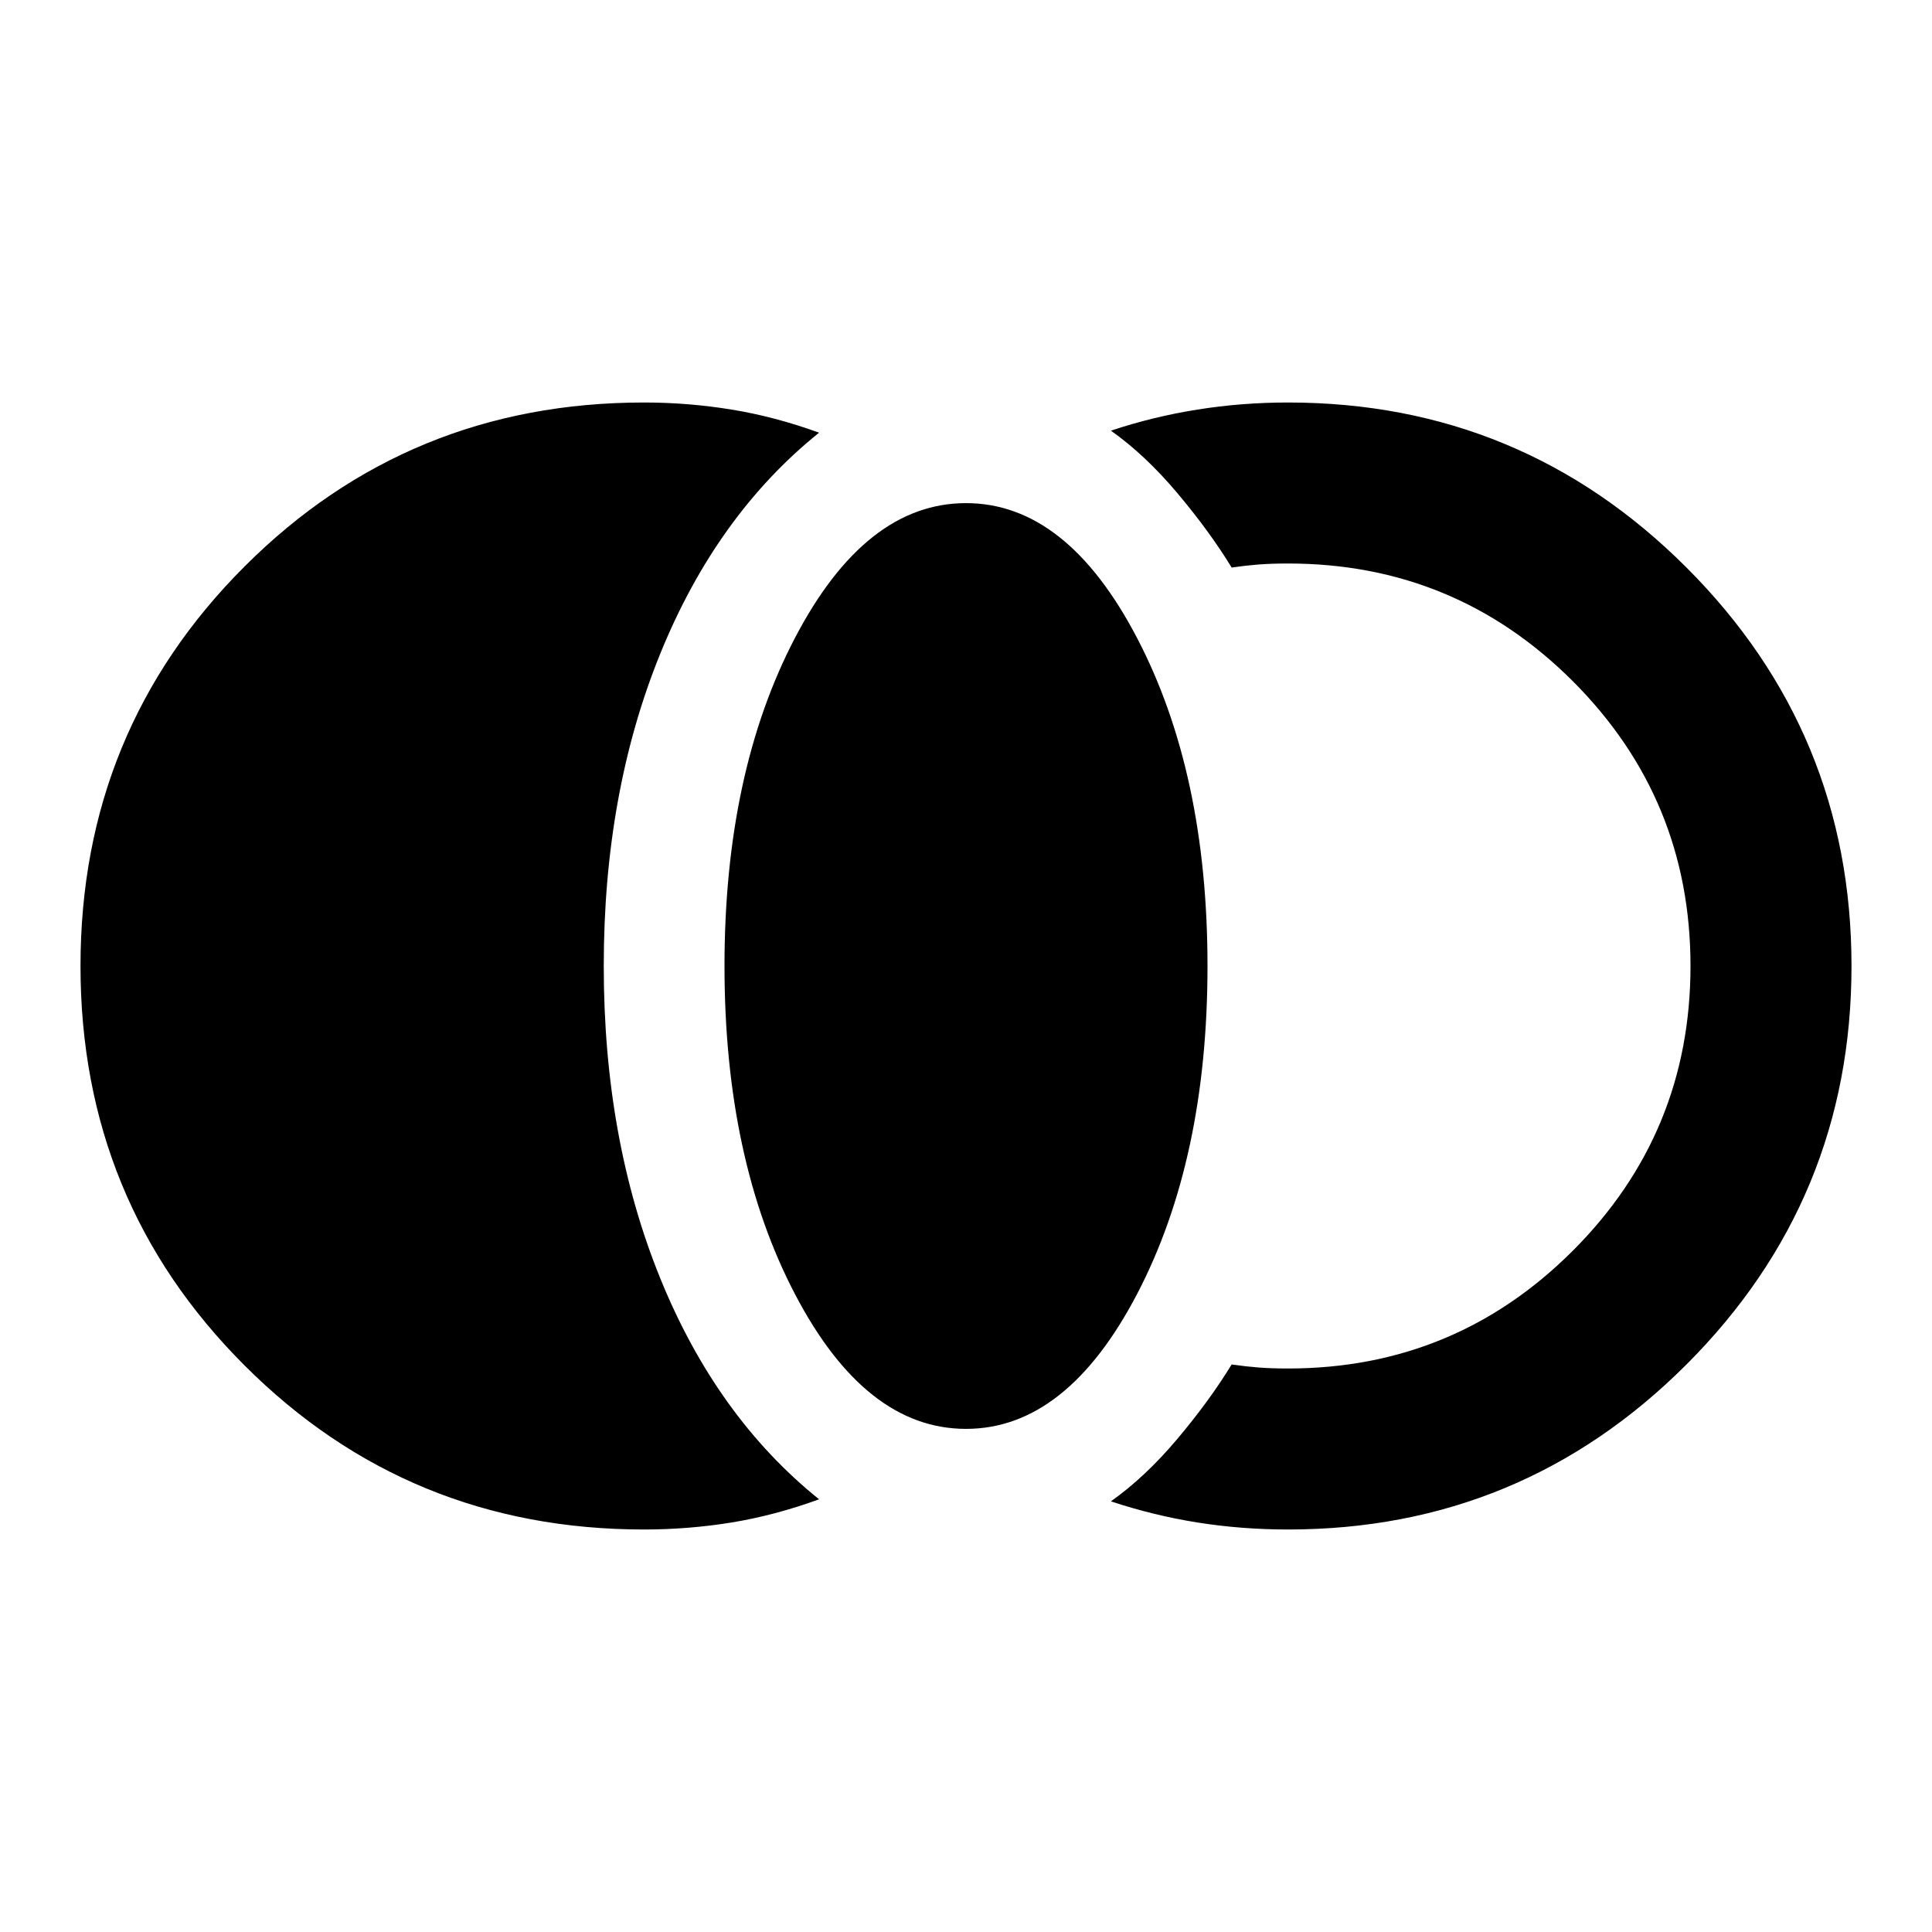 <svg xmlns="http://www.w3.org/2000/svg" height="24" width="24"><path d="M8 19q-2.925 0-4.962-2.038Q1 14.925 1 12t2.038-4.963Q5.075 5 8 5q.55 0 1.088.088.537.087 1.087.287Q8.9 6.4 8.2 8.125 7.5 9.85 7.5 12t.7 3.875q.7 1.725 1.975 2.75-.55.2-1.087.288Q8.55 19 8 19Zm4-1.25q-1.25 0-2.125-1.675T9 12q0-2.4.875-4.075Q10.75 6.25 12 6.25t2.125 1.675Q15 9.6 15 12q0 2.4-.875 4.075Q13.25 17.75 12 17.75ZM16 19q-.575 0-1.125-.087-.55-.088-1.075-.263.425-.3.825-.775.4-.475.675-.925.175.025.338.038Q15.8 17 16 17q2.075 0 3.538-1.463Q21 14.075 21 12t-1.462-3.538Q18.075 7 16 7q-.2 0-.362.012-.163.013-.338.038-.275-.45-.675-.925-.4-.475-.825-.775.525-.175 1.075-.262Q15.425 5 16 5q2.9 0 4.95 2.05Q23 9.1 23 12q0 2.9-2.05 4.95Q18.9 19 16 19Z"/></svg>